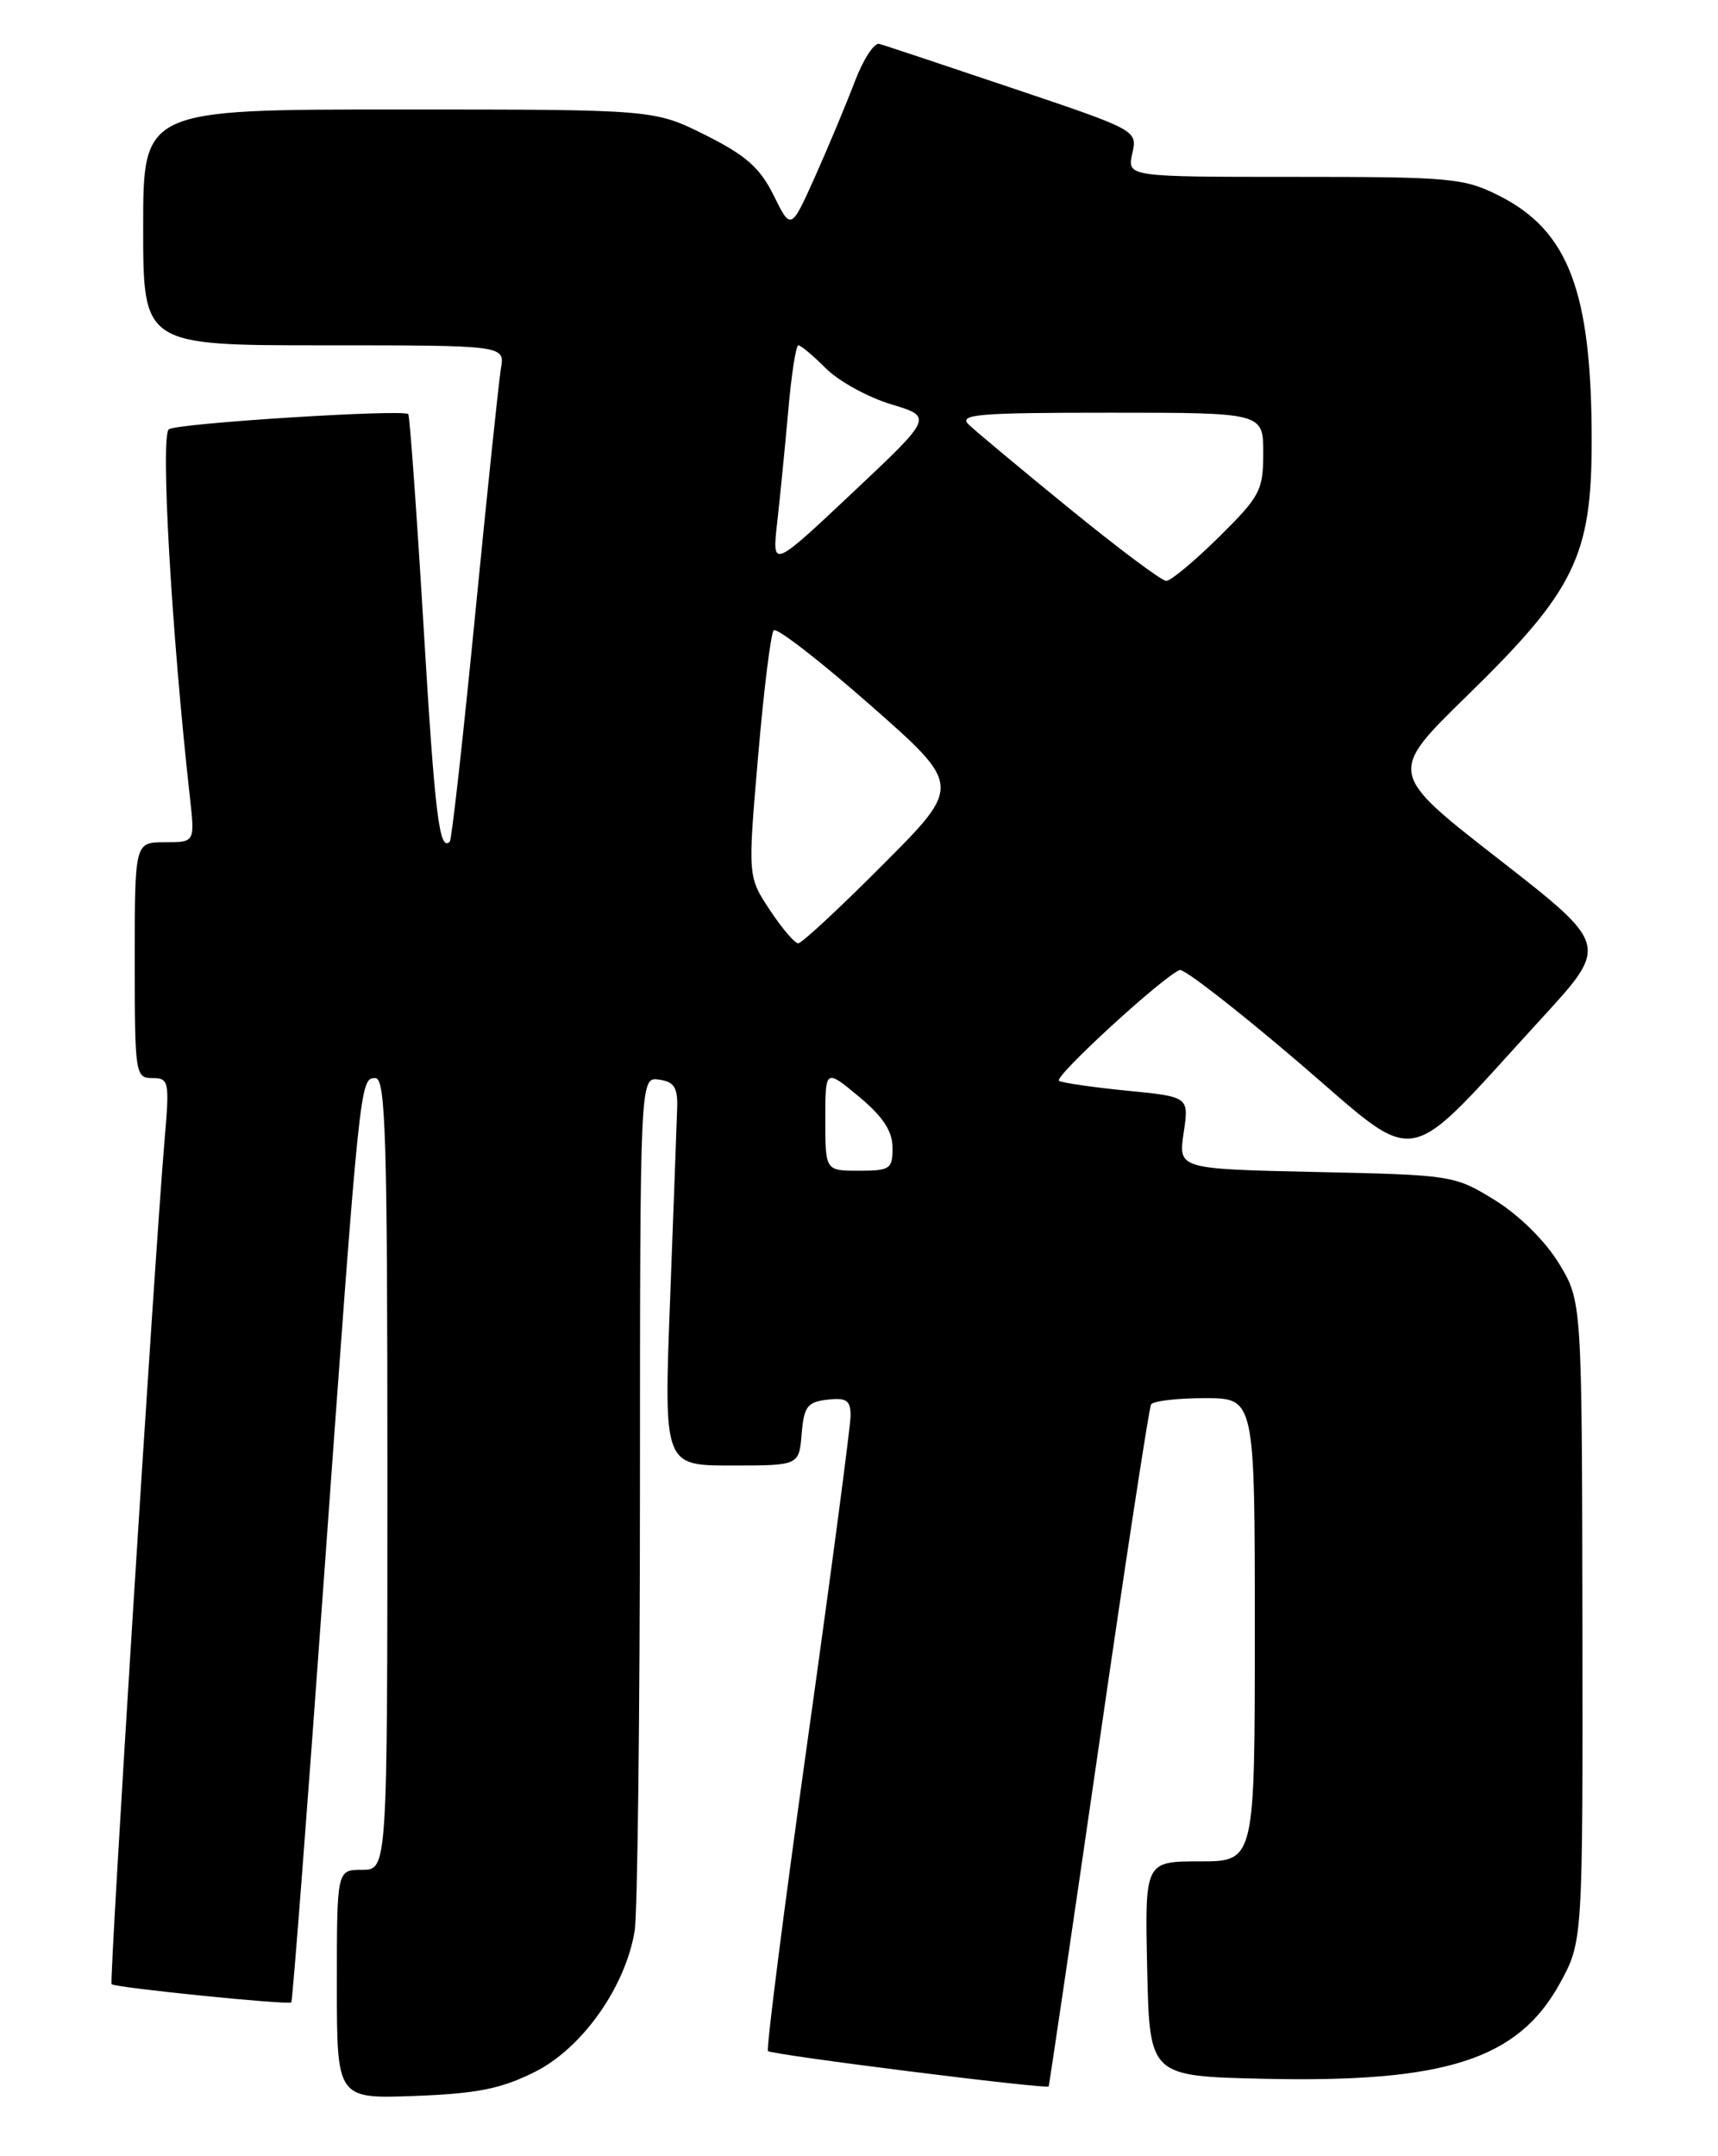 <?xml version="1.0" encoding="UTF-8" standalone="no"?>
<!DOCTYPE svg PUBLIC "-//W3C//DTD SVG 1.1//EN" "http://www.w3.org/Graphics/SVG/1.1/DTD/svg11.dtd" >
<svg xmlns="http://www.w3.org/2000/svg" xmlns:xlink="http://www.w3.org/1999/xlink" version="1.1" viewBox="0 0 204 256">
 <g >
 <path fill="currentColor"
d=" M 63.50 246.00 C 69.12 243.19 74.25 235.95 75.36 229.27 C 75.70 227.20 75.98 203.53 75.99 176.68 C 76.00 127.86 76.00 127.86 78.25 128.18 C 80.04 128.43 80.48 129.12 80.41 131.50 C 80.36 133.15 79.98 143.39 79.57 154.25 C 78.82 174.00 78.82 174.00 86.85 174.00 C 94.88 174.00 94.88 174.00 95.19 170.25 C 95.46 166.99 95.86 166.46 98.25 166.18 C 100.51 165.92 101.00 166.26 101.00 168.07 C 101.00 169.28 98.70 186.66 95.89 206.69 C 93.08 226.73 90.97 243.30 91.19 243.52 C 91.64 243.97 124.31 248.08 124.52 247.72 C 124.59 247.60 127.26 229.50 130.45 207.50 C 133.63 185.50 136.44 167.16 136.68 166.75 C 136.92 166.34 139.79 166.00 143.06 166.00 C 149.00 166.00 149.00 166.00 149.00 193.50 C 149.00 221.00 149.00 221.00 142.47 221.00 C 135.94 221.00 135.94 221.00 136.22 233.75 C 136.50 246.50 136.50 246.50 150.00 246.81 C 171.64 247.30 180.26 244.53 185.23 235.47 C 187.95 230.50 187.95 230.50 187.90 192.50 C 187.84 154.50 187.84 154.50 185.11 150.00 C 183.48 147.33 180.40 144.29 177.52 142.50 C 172.72 139.54 172.46 139.50 156.28 139.15 C 139.91 138.79 139.91 138.79 140.55 134.51 C 141.19 130.22 141.19 130.22 133.85 129.50 C 129.81 129.10 126.16 128.57 125.75 128.33 C 125.04 127.91 138.14 115.89 140.09 115.17 C 140.58 114.99 146.88 119.88 154.08 126.03 C 168.99 138.77 166.22 139.26 183.11 120.85 C 191.04 112.20 191.04 112.20 177.93 101.98 C 164.82 91.77 164.82 91.77 174.21 82.60 C 186.99 70.13 189.00 66.03 189.00 52.35 C 189.00 34.65 186.27 27.41 178.03 23.25 C 173.86 21.14 172.33 21.00 153.71 21.00 C 133.84 21.00 133.84 21.00 134.45 18.23 C 135.06 15.47 135.06 15.47 120.28 10.49 C 112.15 7.75 105.01 5.37 104.40 5.21 C 103.80 5.05 102.49 7.07 101.49 9.71 C 100.49 12.34 98.38 17.39 96.80 20.93 C 93.92 27.35 93.92 27.35 91.87 23.21 C 90.25 19.92 88.58 18.45 83.75 16.03 C 77.68 13.00 77.68 13.00 47.34 13.00 C 17.00 13.00 17.00 13.00 17.00 27.00 C 17.00 41.00 17.00 41.00 38.48 41.00 C 59.95 41.00 59.95 41.00 59.48 43.75 C 59.23 45.26 57.85 58.42 56.42 73.00 C 54.99 87.58 53.64 99.69 53.41 99.92 C 52.17 101.17 51.64 96.85 50.29 74.31 C 49.47 60.66 48.65 49.35 48.48 49.17 C 47.91 48.56 21.22 50.24 20.06 50.96 C 19.02 51.60 20.36 75.06 22.56 94.75 C 23.14 100.00 23.14 100.00 19.57 100.00 C 16.00 100.00 16.00 100.00 16.00 114.00 C 16.00 127.52 16.07 128.00 18.09 128.00 C 20.06 128.00 20.14 128.37 19.55 135.25 C 18.36 149.16 12.95 235.28 13.25 235.58 C 13.66 235.99 34.25 238.08 34.59 237.74 C 34.74 237.60 36.46 215.21 38.42 187.99 C 42.74 128.00 42.74 128.00 44.57 128.00 C 45.79 128.00 46.00 134.94 46.00 175.00 C 46.00 222.00 46.00 222.00 43.00 222.00 C 40.00 222.00 40.00 222.00 40.00 235.60 C 40.00 249.19 40.00 249.19 49.25 248.85 C 56.66 248.57 59.50 248.00 63.50 246.00 Z  M 98.00 132.94 C 98.00 126.89 98.00 126.89 101.98 130.19 C 104.84 132.57 105.97 134.28 105.98 136.25 C 106.00 138.79 105.70 139.00 102.00 139.00 C 98.00 139.00 98.00 139.00 98.00 132.94 Z  M 91.41 108.04 C 88.79 104.08 88.79 104.08 90.02 89.79 C 90.69 81.93 91.53 75.20 91.87 74.84 C 92.22 74.47 97.38 78.47 103.35 83.72 C 114.20 93.27 114.20 93.27 104.87 102.63 C 99.74 107.78 95.20 112.00 94.78 112.00 C 94.37 112.00 92.85 110.22 91.41 108.04 Z  M 127.00 60.39 C 121.22 55.68 115.84 51.19 115.04 50.42 C 113.77 49.19 116.05 49.00 131.79 49.00 C 150.00 49.00 150.00 49.00 150.00 53.78 C 150.00 58.23 149.63 58.93 144.72 63.78 C 141.81 66.65 139.00 68.99 138.47 68.97 C 137.94 68.96 132.78 65.10 127.00 60.39 Z  M 92.29 62.00 C 92.63 58.97 93.22 53.01 93.60 48.75 C 93.97 44.49 94.51 41.00 94.80 41.00 C 95.10 41.00 96.57 42.24 98.08 43.75 C 99.59 45.26 103.07 47.17 105.81 48.00 C 110.79 49.50 110.79 49.50 101.23 58.50 C 91.67 67.50 91.67 67.50 92.29 62.00 Z "/>
</g>
</svg>